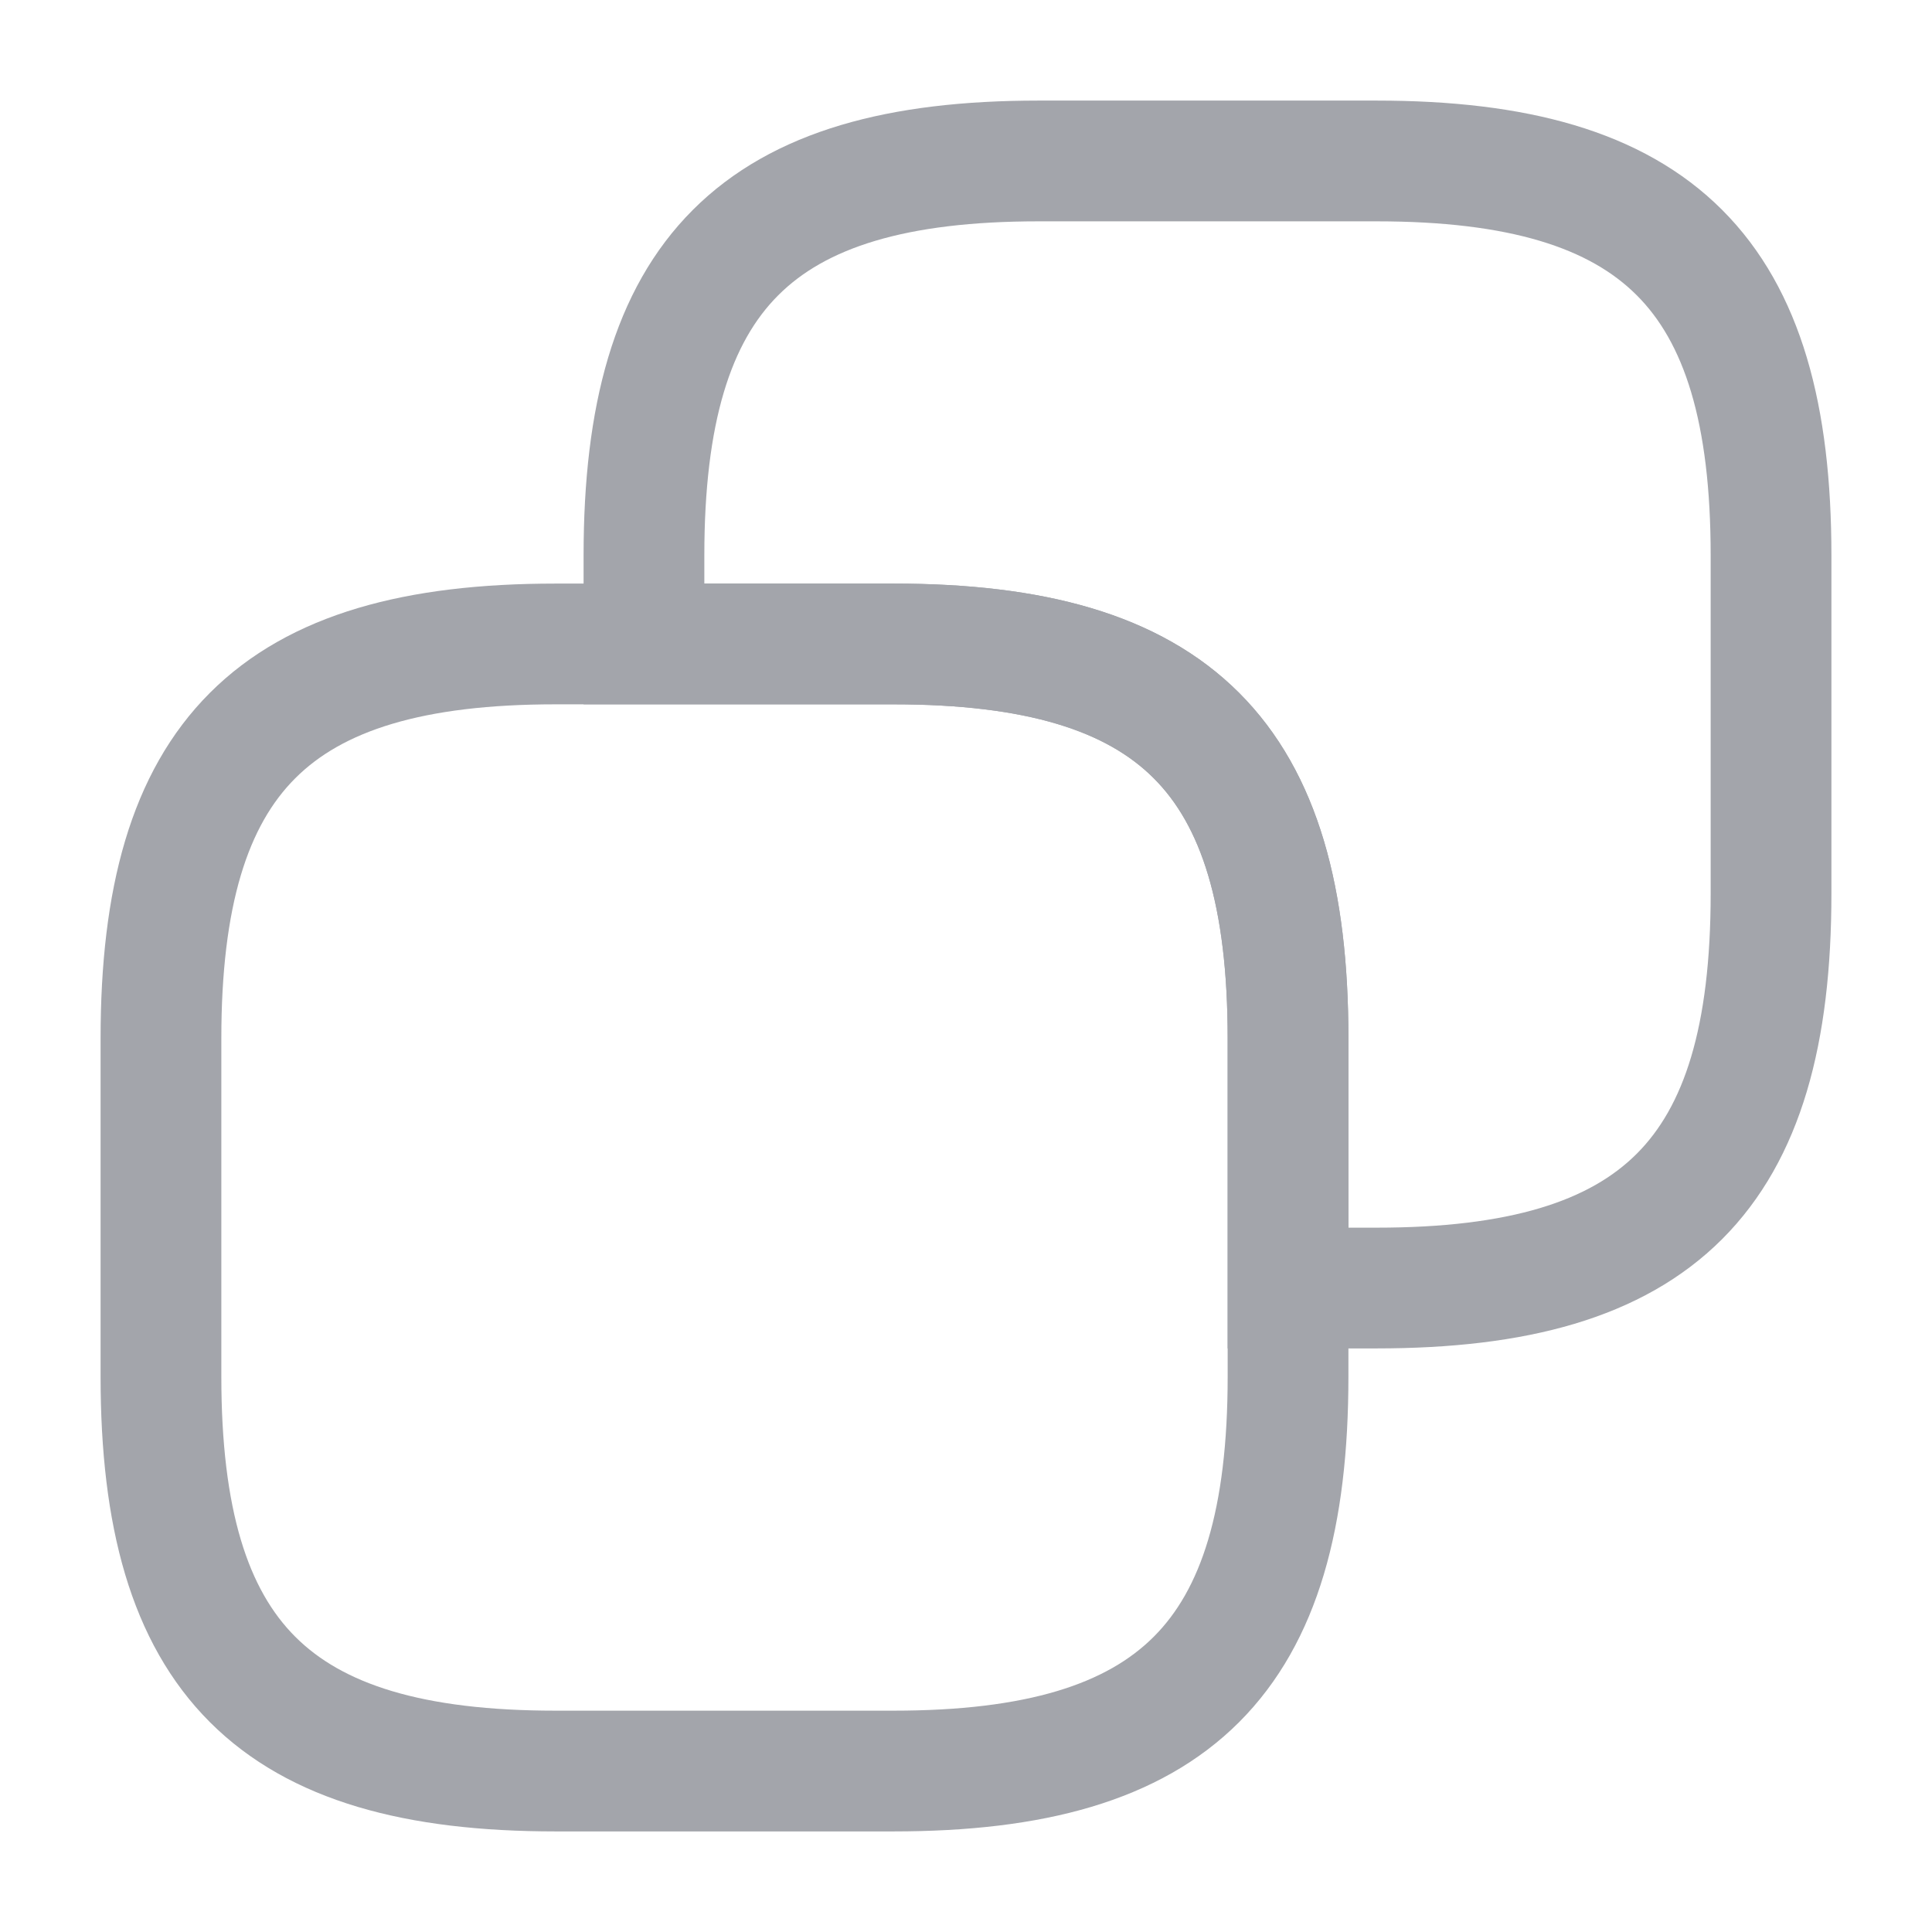 <svg width="16" height="16" viewBox="0 0 16 16" xmlns="http://www.w3.org/2000/svg">
    <g stroke="#A3A5AB" fill="none" fillRule="evenodd" strokeLinecap="round" strokeLinejoin="round">
        <path d="M10.667 8.6v2.8c0 2.333-.934 3.267-3.267 3.267H4.6c-2.333 0-3.267-.934-3.267-3.267V8.6c0-2.333.934-3.267 3.267-3.267h2.8c2.333 0 3.267.934 3.267 3.267z"/>
        <path d="M14.667 4.6v2.8c0 2.333-.934 3.267-3.267 3.267h-.733V8.6c0-2.333-.934-3.267-3.267-3.267H5.333V4.6c0-2.333.934-3.267 3.267-3.267h2.8c2.333 0 3.267.934 3.267 3.267z"/>
    </g>
</svg>
